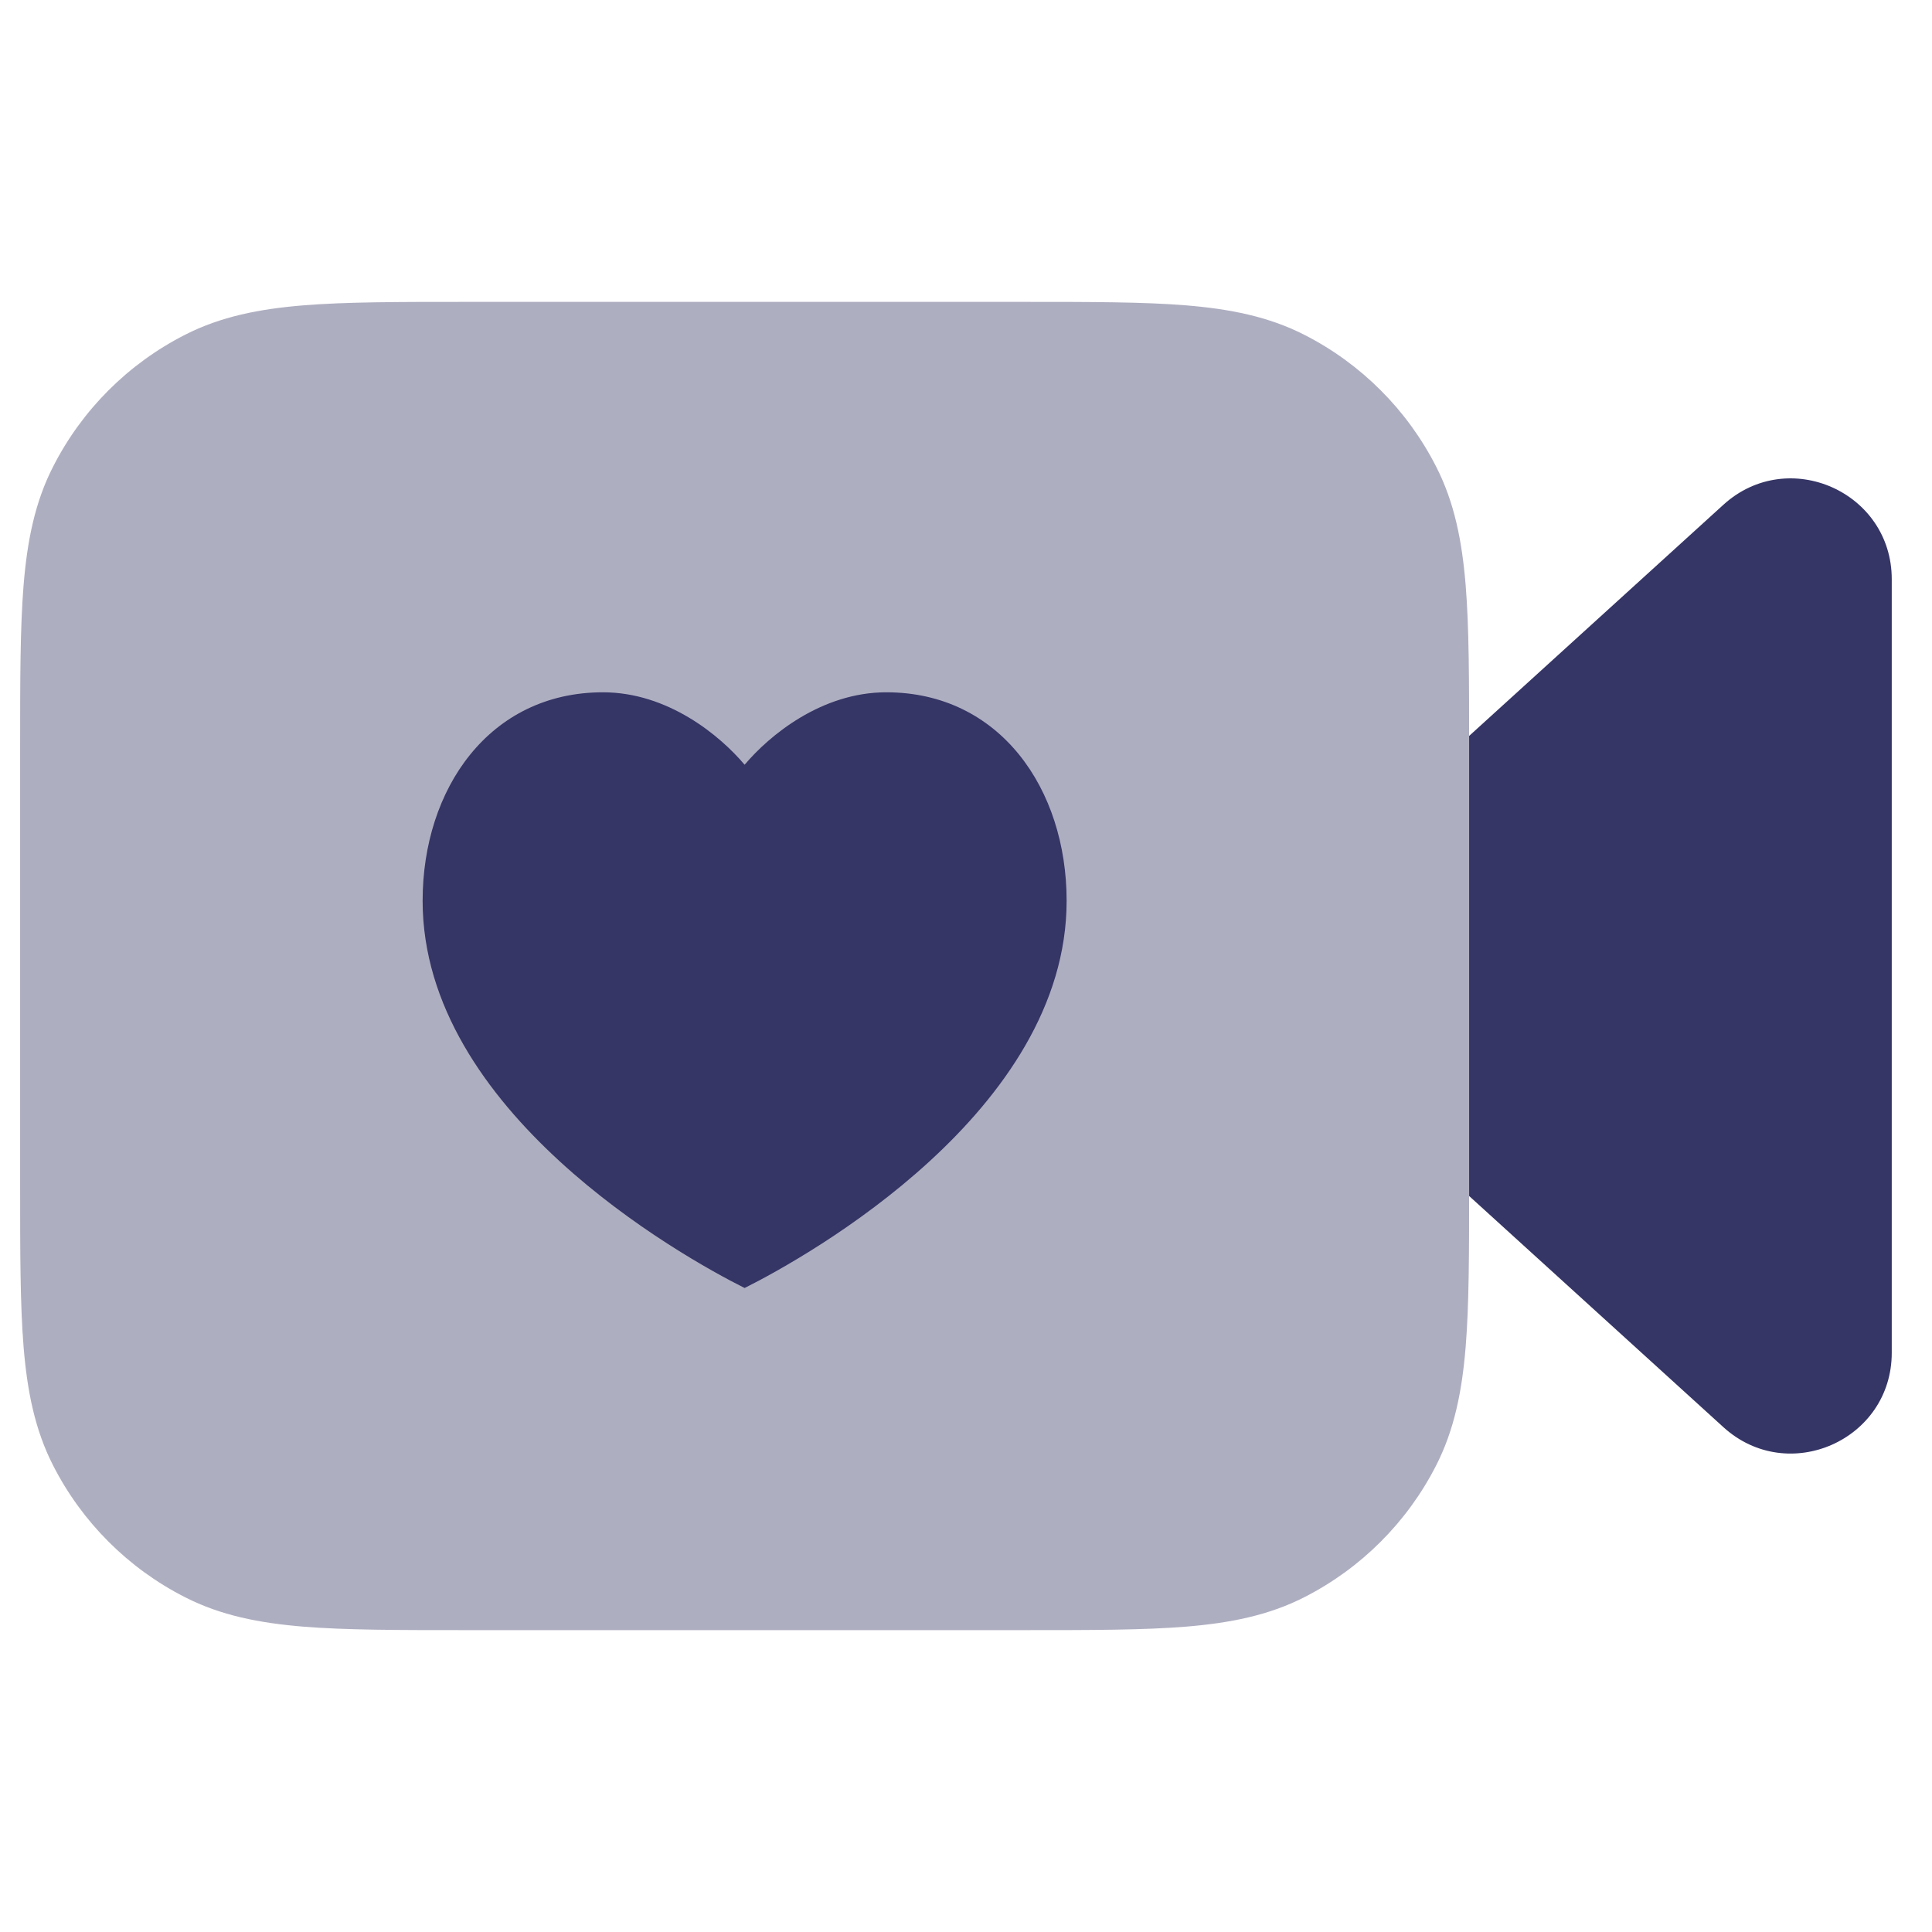 <svg width="24" height="24" viewBox="0 0 24 24" fill="none" xmlns="http://www.w3.org/2000/svg">
<path opacity="0.4" d="M12.732 3.75H5.768C4.955 3.75 4.299 3.75 3.769 3.793C3.222 3.838 2.742 3.932 2.298 4.159C1.592 4.518 1.018 5.092 0.659 5.798C0.432 6.242 0.338 6.722 0.293 7.269C0.25 7.799 0.25 8.455 0.25 9.268V14.732C0.25 15.545 0.25 16.201 0.293 16.732C0.338 17.278 0.432 17.758 0.659 18.203C1.018 18.908 1.592 19.482 2.298 19.841C2.742 20.068 3.222 20.162 3.769 20.207C4.299 20.25 4.955 20.25 5.768 20.25H12.732C13.545 20.25 14.201 20.25 14.732 20.207C15.278 20.162 15.758 20.068 16.203 19.841C16.908 19.482 17.482 18.908 17.841 18.203C18.068 17.758 18.162 17.278 18.207 16.732C18.25 16.201 18.25 15.545 18.25 14.732V9.268C18.25 8.455 18.25 7.799 18.207 7.269C18.162 6.722 18.068 6.242 17.841 5.798C17.482 5.092 16.908 4.518 16.203 4.159C15.758 3.932 15.278 3.838 14.732 3.793C14.201 3.75 13.545 3.75 12.732 3.75Z" fill="#353566"/>
<path d="M18.25 14.857L21.409 17.729C22.212 18.459 23.5 17.89 23.5 16.805V7.195C23.5 6.11 22.212 5.54 21.409 6.27L18.25 9.142V14.857Z" fill="#353566"/>
<path d="M11.01 8.6C10.203 8.6 9.556 9.137 9.25 9.5C8.944 9.137 8.297 8.6 7.49 8.6C6.079 8.6 5.25 9.8 5.25 11.19C5.25 13.8 8.45 15.6 9.25 16C10.05 15.6 13.25 13.8 13.25 11.19C13.25 9.8 12.421 8.6 11.01 8.6Z" fill="#353566"/>
</svg>
